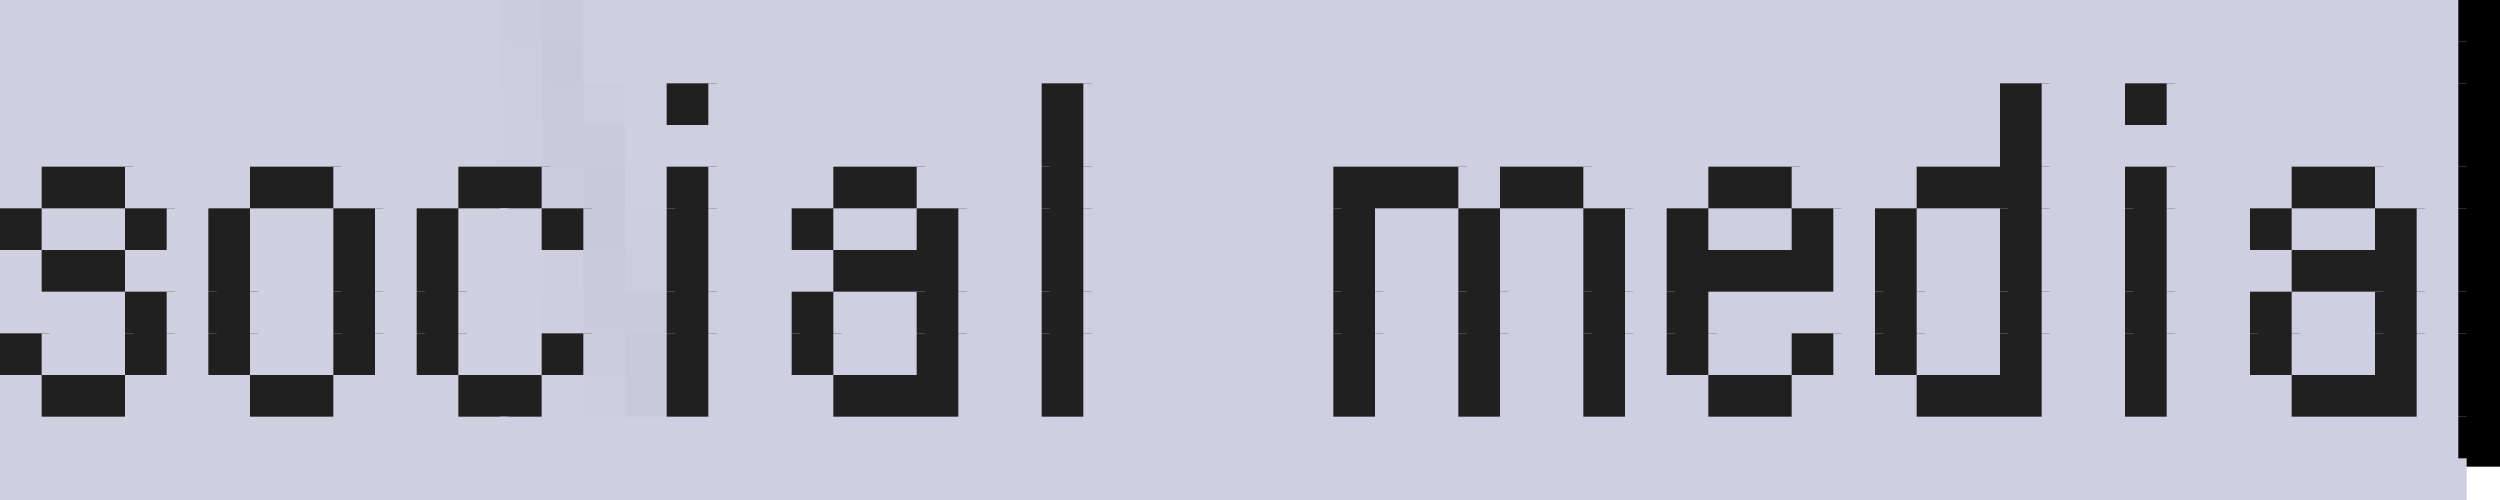<svg viewBox='0 0 60 12' xmlns='http://www.w3.org/2000/svg'><defs><g id='0'><rect width='11.2' height='1.2' fill='#D0D0E1'></rect></g><g id='1'><rect width='1.2' height='1.2' fill='#CFCFE1'></rect></g><g id='2'><rect width='1.2' height='1.2' fill='#CCCCDD'></rect></g><g id='3'><rect width='1.2' height='1.2' fill='#CACADB'></rect></g><g id='4'><rect width='45.2' height='1.2' fill='#CFCFE1'></rect></g><g id='5'><rect width='1.2' height='1.2' fill='#000000'></rect></g><g id='6'><rect width='1.2' height='1.2' fill='#CDCDDE'></rect></g><g id='7'><rect width='1.2' height='1.2' fill='#C9C9DB'></rect></g><g id='8'><rect width='1.2' height='1.2' fill='#CFCFE0'></rect></g><g id='9'><rect width='44.2' height='1.2' fill='#CFCFE1'></rect></g><g id='10'><rect width='1.2' height='1.2' fill='#CECEDF'></rect></g><g id='11'><rect width='1.2' height='1.2' fill='#CDCDDF'></rect></g><g id='12'><rect width='1.2' height='1.2' fill='#202020'></rect></g><g id='13'><rect width='8.2' height='1.2' fill='#CFCFE1'></rect></g><g id='14'><rect width='22.2' height='1.2' fill='#CFCFE1'></rect></g><g id='15'><rect width='2.2' height='1.2' fill='#CFCFE1'></rect></g><g id='16'><rect width='7.2' height='1.2' fill='#CFCFE1'></rect></g><g id='17'><rect width='1.2' height='1.2' fill='#CECEE0'></rect></g><g id='18'><rect width='2.2' height='1.2' fill='#CBCBDD'></rect></g><g id='19'><rect width='10.2' height='1.2' fill='#CFCFE1'></rect></g><g id='20'><rect width='1.2' height='1.2' fill='#D0D0E1'></rect></g><g id='21'><rect width='2.2' height='1.2' fill='#202020'></rect></g><g id='22'><rect width='3.2' height='1.2' fill='#D0D0E1'></rect></g><g id='23'><rect width='1.2' height='1.2' fill='#CCCCDE'></rect></g><g id='24'><rect width='3.2' height='1.2' fill='#CFCFE1'></rect></g><g id='25'><rect width='6.2' height='1.2' fill='#CFCFE1'></rect></g><g id='26'><rect width='3.2' height='1.2' fill='#202020'></rect></g><g id='27'><rect width='2.2' height='1.2' fill='#D0D0E1'></rect></g><g id='28'><rect width='1.2' height='1.2' fill='#CACADC'></rect></g><g id='29'><rect width='4.2' height='1.2' fill='#202020'></rect></g><g id='30'><rect width='1.2' height='1.2' fill='#CBCBDD'></rect></g><g id='31'><rect width='1.2' height='1.2' fill='#CBCBDC'></rect></g><g id='32'><rect width='4.2' height='1.2' fill='#CFCFE1'></rect></g><g id='33'><rect width='12.2' height='1.2' fill='#D0D0E1'></rect></g><g id='34'><rect width='47.2' height='1.2' fill='#CFCFE1'></rect></g><g id='35'><rect width='5.2' height='1.2' fill='#D0D0E1'></rect></g><g id='36'><rect width='2.2' height='1.2' fill='#D0D0E2'></rect></g></defs><rect width='11.2' height='1.2' x='0' y='0' fill='#D0D0E1'></rect><rect width='1.2' height='1.2' x='11' y='0' fill='#CFCFE1'></rect><rect width='1.2' height='1.2' x='12' y='0' fill='#CCCCDD'></rect><rect width='1.2' height='1.2' x='13' y='0' fill='#CACADB'></rect><rect width='45.2' height='1.2' x='14' y='0' fill='#CFCFE1'></rect><rect width='1.2' height='1.2' x='59' y='0' fill='#000000'></rect><use x='0' y='1' href='#0'></use><use x='11' y='1' href='#1'></use><rect width='1.2' height='1.2' x='12' y='1' fill='#CDCDDE'></rect><rect width='1.2' height='1.2' x='13' y='1' fill='#C9C9DB'></rect><rect width='1.2' height='1.2' x='14' y='1' fill='#CFCFE0'></rect><rect width='44.2' height='1.2' x='15' y='1' fill='#CFCFE1'></rect><use x='59' y='1' href='#5'></use><use x='0' y='2' href='#0'></use><use x='11' y='2' href='#1'></use><rect width='1.2' height='1.2' x='12' y='2' fill='#CECEDF'></rect><use x='13' y='2' href='#3'></use><rect width='1.2' height='1.2' x='14' y='2' fill='#CDCDDF'></rect><use x='15' y='2' href='#1'></use><rect width='1.2' height='1.2' x='16' y='2' fill='#202020'></rect><rect width='8.2' height='1.2' x='17' y='2' fill='#CFCFE1'></rect><use x='25' y='2' href='#12'></use><rect width='22.2' height='1.2' x='26' y='2' fill='#CFCFE1'></rect><use x='48' y='2' href='#12'></use><rect width='2.2' height='1.2' x='49' y='2' fill='#CFCFE1'></rect><use x='51' y='2' href='#12'></use><rect width='7.2' height='1.2' x='52' y='2' fill='#CFCFE1'></rect><use x='59' y='2' href='#5'></use><use x='0' y='3' href='#0'></use><use x='11' y='3' href='#1'></use><rect width='1.2' height='1.2' x='12' y='3' fill='#CECEE0'></rect><rect width='2.2' height='1.2' x='13' y='3' fill='#CBCBDD'></rect><rect width='10.2' height='1.2' x='15' y='3' fill='#CFCFE1'></rect><use x='25' y='3' href='#12'></use><use x='26' y='3' href='#14'></use><use x='48' y='3' href='#12'></use><use x='49' y='3' href='#19'></use><use x='59' y='3' href='#5'></use><rect width='1.2' height='1.2' x='0' y='4' fill='#D0D0E1'></rect><rect width='2.2' height='1.2' x='1' y='4' fill='#202020'></rect><rect width='3.2' height='1.2' x='3' y='4' fill='#D0D0E1'></rect><use x='6' y='4' href='#21'></use><use x='8' y='4' href='#22'></use><use x='11' y='4' href='#21'></use><rect width='1.2' height='1.2' x='13' y='4' fill='#CCCCDE'></rect><use x='14' y='4' href='#7'></use><use x='15' y='4' href='#1'></use><use x='16' y='4' href='#12'></use><rect width='3.2' height='1.2' x='17' y='4' fill='#CFCFE1'></rect><use x='20' y='4' href='#21'></use><use x='22' y='4' href='#24'></use><use x='25' y='4' href='#12'></use><rect width='6.2' height='1.2' x='26' y='4' fill='#CFCFE1'></rect><rect width='3.2' height='1.2' x='32' y='4' fill='#202020'></rect><use x='35' y='4' href='#1'></use><use x='36' y='4' href='#21'></use><use x='38' y='4' href='#24'></use><use x='41' y='4' href='#21'></use><use x='43' y='4' href='#24'></use><use x='46' y='4' href='#26'></use><use x='49' y='4' href='#15'></use><use x='51' y='4' href='#12'></use><use x='52' y='4' href='#24'></use><use x='55' y='4' href='#21'></use><use x='57' y='4' href='#15'></use><use x='59' y='4' href='#5'></use><use x='0' y='5' href='#12'></use><rect width='2.2' height='1.2' x='1' y='5' fill='#D0D0E1'></rect><use x='3' y='5' href='#12'></use><use x='4' y='5' href='#20'></use><use x='5' y='5' href='#12'></use><use x='6' y='5' href='#27'></use><use x='8' y='5' href='#12'></use><use x='9' y='5' href='#20'></use><use x='10' y='5' href='#12'></use><use x='11' y='5' href='#20'></use><use x='12' y='5' href='#1'></use><use x='13' y='5' href='#12'></use><use x='14' y='5' href='#7'></use><use x='15' y='5' href='#17'></use><use x='16' y='5' href='#12'></use><use x='17' y='5' href='#15'></use><use x='19' y='5' href='#12'></use><use x='20' y='5' href='#15'></use><use x='22' y='5' href='#12'></use><use x='23' y='5' href='#15'></use><use x='25' y='5' href='#12'></use><use x='26' y='5' href='#25'></use><use x='32' y='5' href='#12'></use><use x='33' y='5' href='#15'></use><use x='35' y='5' href='#12'></use><use x='36' y='5' href='#15'></use><use x='38' y='5' href='#12'></use><use x='39' y='5' href='#1'></use><use x='40' y='5' href='#12'></use><use x='41' y='5' href='#15'></use><use x='43' y='5' href='#12'></use><use x='44' y='5' href='#1'></use><use x='45' y='5' href='#12'></use><use x='46' y='5' href='#15'></use><use x='48' y='5' href='#12'></use><use x='49' y='5' href='#15'></use><use x='51' y='5' href='#12'></use><use x='52' y='5' href='#15'></use><use x='54' y='5' href='#12'></use><use x='55' y='5' href='#15'></use><use x='57' y='5' href='#12'></use><use x='58' y='5' href='#1'></use><use x='59' y='5' href='#5'></use><use x='0' y='6' href='#20'></use><use x='1' y='6' href='#21'></use><use x='3' y='6' href='#27'></use><use x='5' y='6' href='#12'></use><use x='6' y='6' href='#27'></use><use x='8' y='6' href='#12'></use><use x='9' y='6' href='#20'></use><use x='10' y='6' href='#12'></use><use x='11' y='6' href='#20'></use><use x='12' y='6' href='#1'></use><use x='13' y='6' href='#10'></use><rect width='1.2' height='1.2' x='14' y='6' fill='#CACADC'></rect><use x='15' y='6' href='#6'></use><use x='16' y='6' href='#12'></use><use x='17' y='6' href='#24'></use><use x='20' y='6' href='#26'></use><use x='23' y='6' href='#15'></use><use x='25' y='6' href='#12'></use><use x='26' y='6' href='#25'></use><use x='32' y='6' href='#12'></use><use x='33' y='6' href='#15'></use><use x='35' y='6' href='#12'></use><use x='36' y='6' href='#15'></use><use x='38' y='6' href='#12'></use><use x='39' y='6' href='#1'></use><rect width='4.2' height='1.2' x='40' y='6' fill='#202020'></rect><use x='44' y='6' href='#1'></use><use x='45' y='6' href='#12'></use><use x='46' y='6' href='#15'></use><use x='48' y='6' href='#12'></use><use x='49' y='6' href='#15'></use><use x='51' y='6' href='#12'></use><use x='52' y='6' href='#24'></use><use x='55' y='6' href='#26'></use><use x='58' y='6' href='#1'></use><use x='59' y='6' href='#5'></use><use x='0' y='7' href='#22'></use><use x='3' y='7' href='#12'></use><use x='4' y='7' href='#20'></use><use x='5' y='7' href='#12'></use><use x='6' y='7' href='#27'></use><use x='8' y='7' href='#12'></use><use x='9' y='7' href='#20'></use><use x='10' y='7' href='#12'></use><use x='11' y='7' href='#27'></use><use x='13' y='7' href='#17'></use><rect width='1.2' height='1.2' x='14' y='7' fill='#CBCBDD'></rect><rect width='1.2' height='1.2' x='15' y='7' fill='#CBCBDC'></rect><use x='16' y='7' href='#12'></use><use x='17' y='7' href='#15'></use><use x='19' y='7' href='#12'></use><use x='20' y='7' href='#15'></use><use x='22' y='7' href='#12'></use><use x='23' y='7' href='#15'></use><use x='25' y='7' href='#12'></use><use x='26' y='7' href='#25'></use><use x='32' y='7' href='#12'></use><use x='33' y='7' href='#15'></use><use x='35' y='7' href='#12'></use><use x='36' y='7' href='#15'></use><use x='38' y='7' href='#12'></use><use x='39' y='7' href='#1'></use><use x='40' y='7' href='#12'></use><rect width='4.2' height='1.2' x='41' y='7' fill='#CFCFE1'></rect><use x='45' y='7' href='#12'></use><use x='46' y='7' href='#15'></use><use x='48' y='7' href='#12'></use><use x='49' y='7' href='#15'></use><use x='51' y='7' href='#12'></use><use x='52' y='7' href='#15'></use><use x='54' y='7' href='#12'></use><use x='55' y='7' href='#15'></use><use x='57' y='7' href='#12'></use><use x='58' y='7' href='#1'></use><use x='59' y='7' href='#5'></use><use x='0' y='8' href='#12'></use><use x='1' y='8' href='#27'></use><use x='3' y='8' href='#12'></use><use x='4' y='8' href='#20'></use><use x='5' y='8' href='#12'></use><use x='6' y='8' href='#27'></use><use x='8' y='8' href='#12'></use><use x='9' y='8' href='#20'></use><use x='10' y='8' href='#12'></use><use x='11' y='8' href='#27'></use><use x='13' y='8' href='#12'></use><use x='14' y='8' href='#23'></use><use x='15' y='8' href='#7'></use><use x='16' y='8' href='#12'></use><use x='17' y='8' href='#15'></use><use x='19' y='8' href='#12'></use><use x='20' y='8' href='#15'></use><use x='22' y='8' href='#12'></use><use x='23' y='8' href='#15'></use><use x='25' y='8' href='#12'></use><use x='26' y='8' href='#25'></use><use x='32' y='8' href='#12'></use><use x='33' y='8' href='#15'></use><use x='35' y='8' href='#12'></use><use x='36' y='8' href='#15'></use><use x='38' y='8' href='#12'></use><use x='39' y='8' href='#1'></use><use x='40' y='8' href='#12'></use><use x='41' y='8' href='#15'></use><use x='43' y='8' href='#12'></use><use x='44' y='8' href='#1'></use><use x='45' y='8' href='#12'></use><use x='46' y='8' href='#15'></use><use x='48' y='8' href='#12'></use><use x='49' y='8' href='#15'></use><use x='51' y='8' href='#12'></use><use x='52' y='8' href='#15'></use><use x='54' y='8' href='#12'></use><use x='55' y='8' href='#15'></use><use x='57' y='8' href='#12'></use><use x='58' y='8' href='#1'></use><use x='59' y='8' href='#5'></use><use x='0' y='9' href='#20'></use><use x='1' y='9' href='#21'></use><use x='3' y='9' href='#22'></use><use x='6' y='9' href='#21'></use><use x='8' y='9' href='#22'></use><use x='11' y='9' href='#21'></use><use x='13' y='9' href='#1'></use><use x='14' y='9' href='#11'></use><use x='15' y='9' href='#7'></use><use x='16' y='9' href='#12'></use><use x='17' y='9' href='#24'></use><use x='20' y='9' href='#26'></use><use x='23' y='9' href='#15'></use><use x='25' y='9' href='#12'></use><use x='26' y='9' href='#25'></use><use x='32' y='9' href='#12'></use><use x='33' y='9' href='#15'></use><use x='35' y='9' href='#12'></use><use x='36' y='9' href='#15'></use><use x='38' y='9' href='#12'></use><use x='39' y='9' href='#15'></use><use x='41' y='9' href='#21'></use><use x='43' y='9' href='#24'></use><use x='46' y='9' href='#26'></use><use x='49' y='9' href='#15'></use><use x='51' y='9' href='#12'></use><use x='52' y='9' href='#24'></use><use x='55' y='9' href='#26'></use><use x='58' y='9' href='#1'></use><use x='59' y='9' href='#5'></use><rect width='12.2' height='1.2' x='0' y='10' fill='#D0D0E1'></rect><rect width='47.2' height='1.2' x='12' y='10' fill='#CFCFE1'></rect><use x='59' y='10' href='#5'></use><rect width='5.2' height='1.2' x='0' y='11' fill='#D0D0E1'></rect><rect width='2.2' height='1.2' x='5' y='11' fill='#D0D0E2'></rect><use x='7' y='11' href='#35'></use><use x='12' y='11' href='#34'></use></svg>